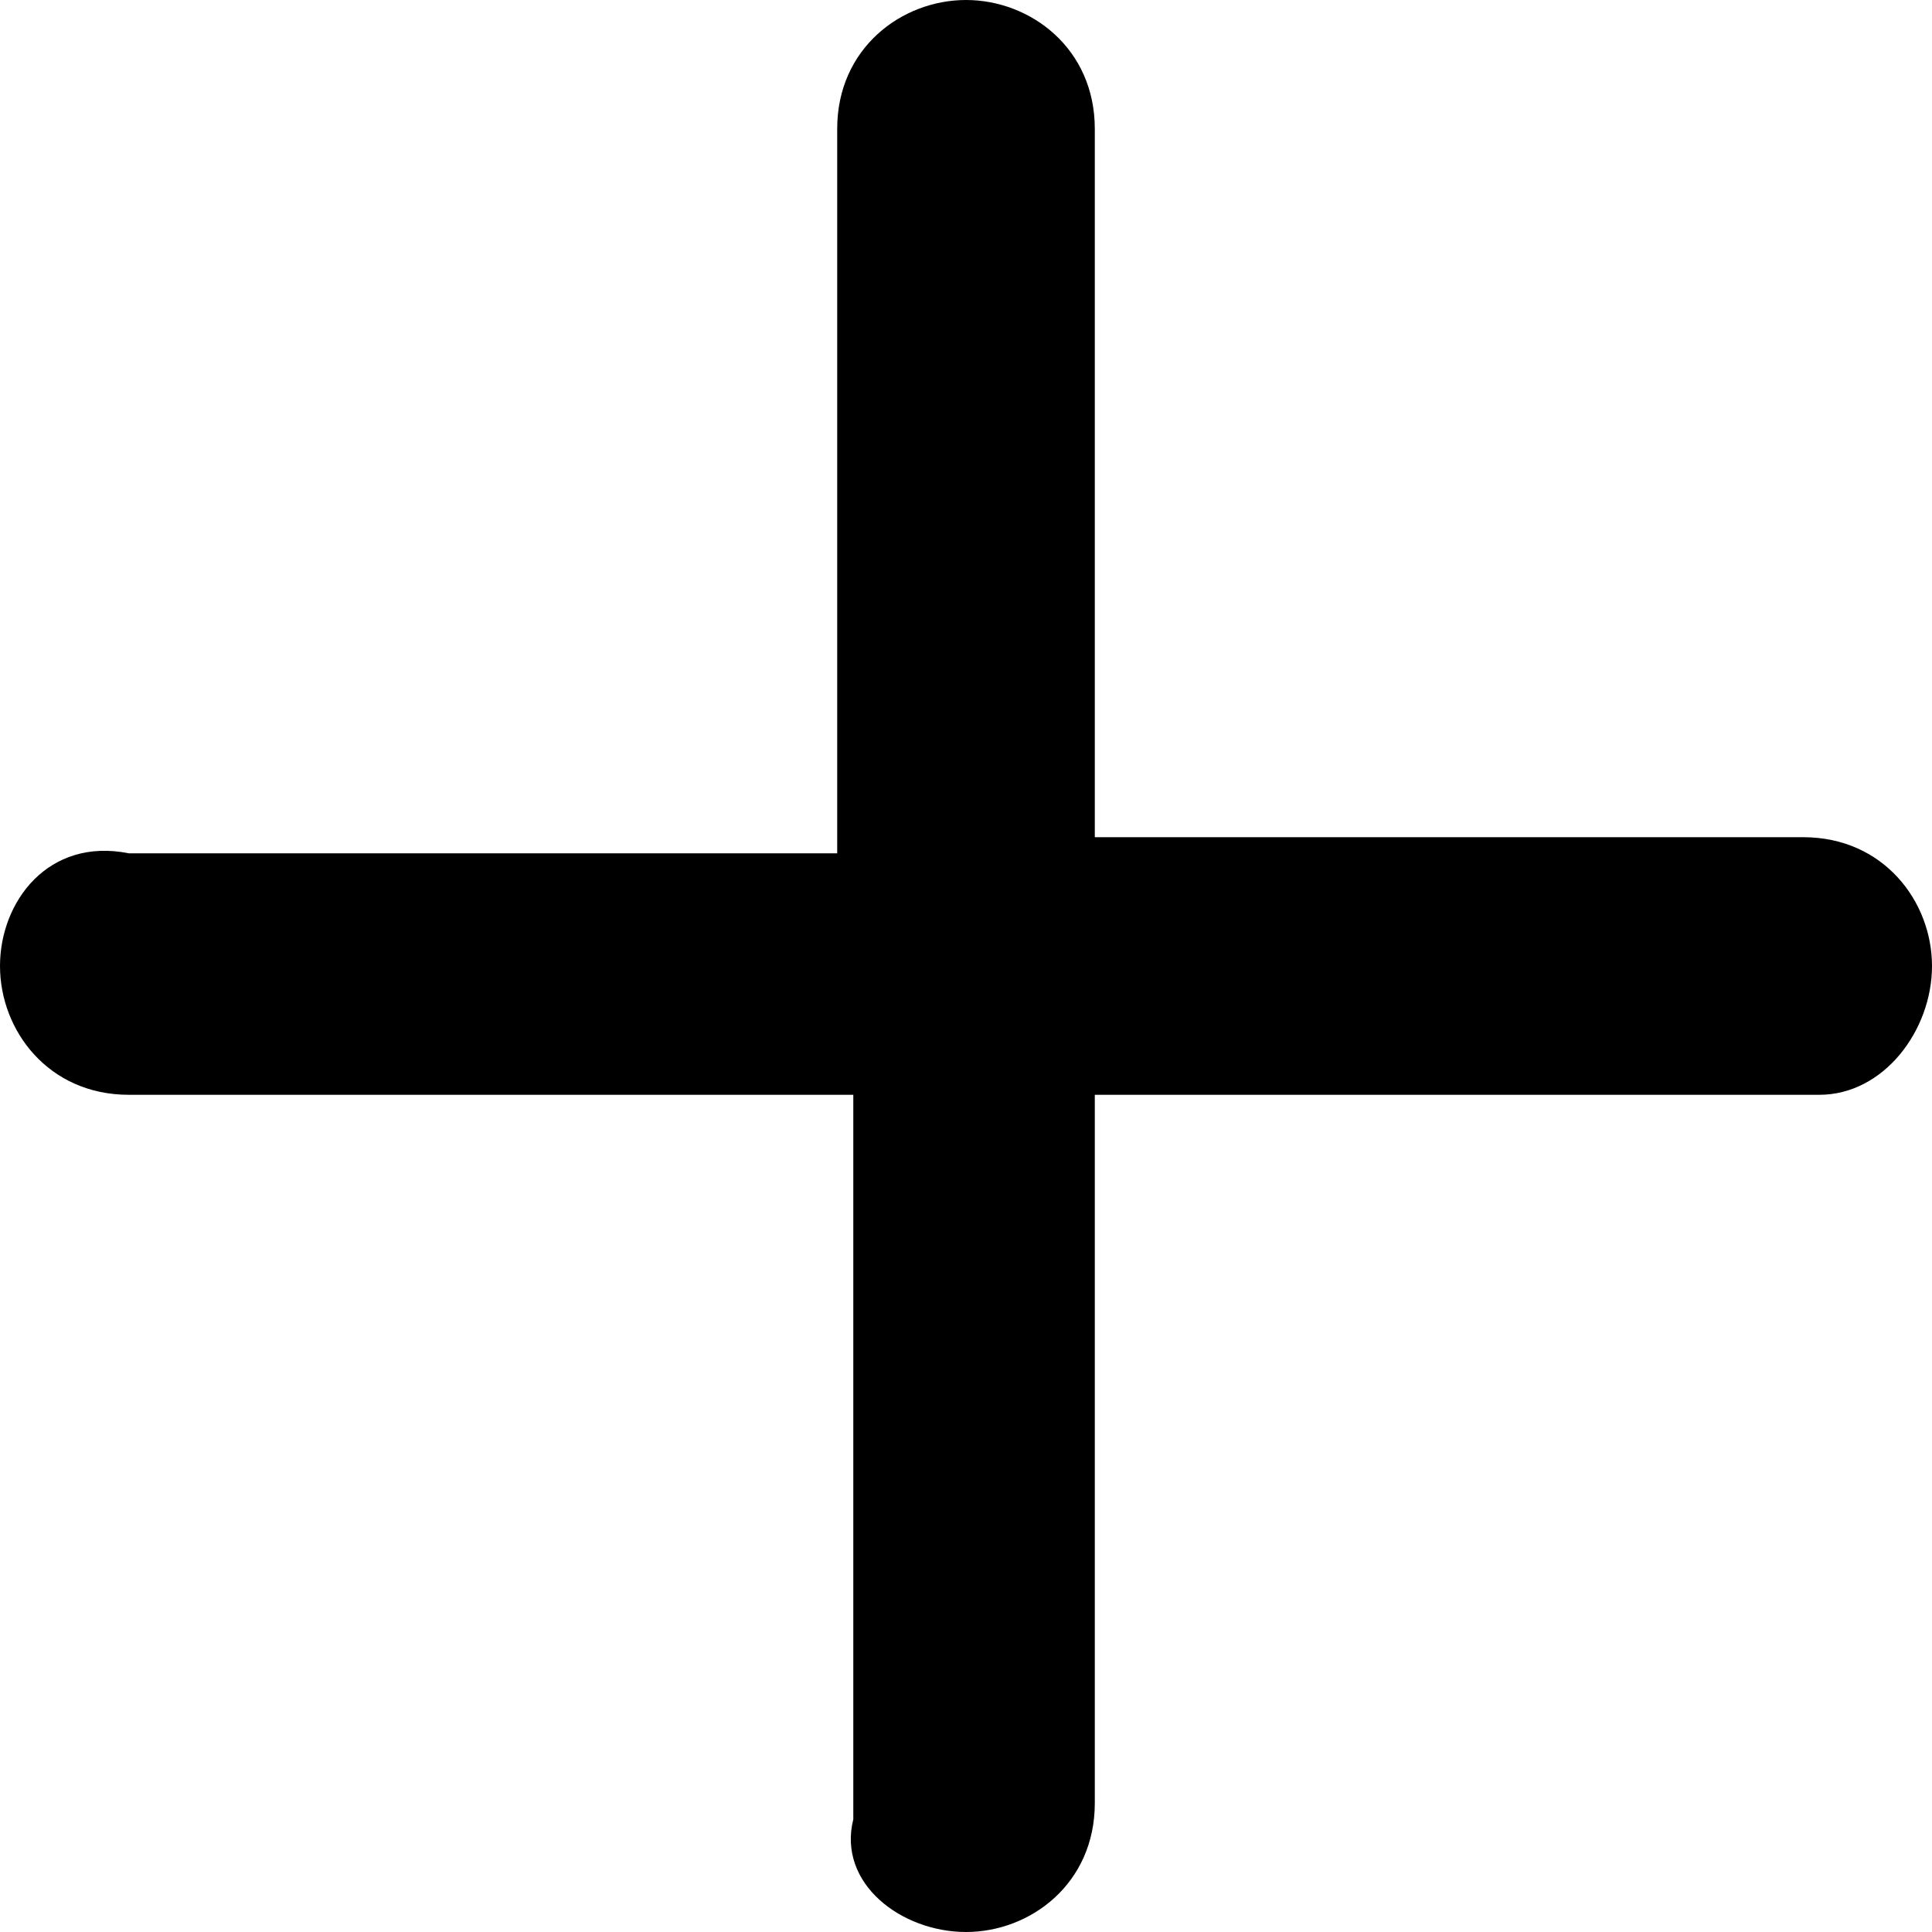<?xml version="1.0" encoding="utf-8"?>
<!-- Generator: Adobe Illustrator 21.1.0, SVG Export Plug-In . SVG Version: 6.00 Build 0)  -->
<svg version="1.1" id="Layer_1" xmlns="http://www.w3.org/2000/svg" xmlns:xlink="http://www.w3.org/1999/xlink" x="0px" y="0px"
	 viewBox="0 0 12 12" style="enable-background:new 0 0 12 12;" xml:space="preserve">
<path d="M11.2,5.2H6.8V0.8C6.8,0.3,6.4,0,6,0S5.2,0.3,5.2,0.8v4.5H0.8C0.3,5.2,0,5.6,0,6s0.3,0.8,0.8,0.8h4.5v4.5
	C5.2,11.7,5.6,12,6,12s0.8-0.3,0.8-0.8V6.8h4.5C11.7,6.8,12,6.4,12,6S11.7,5.2,11.2,5.2z"/>
</svg>
